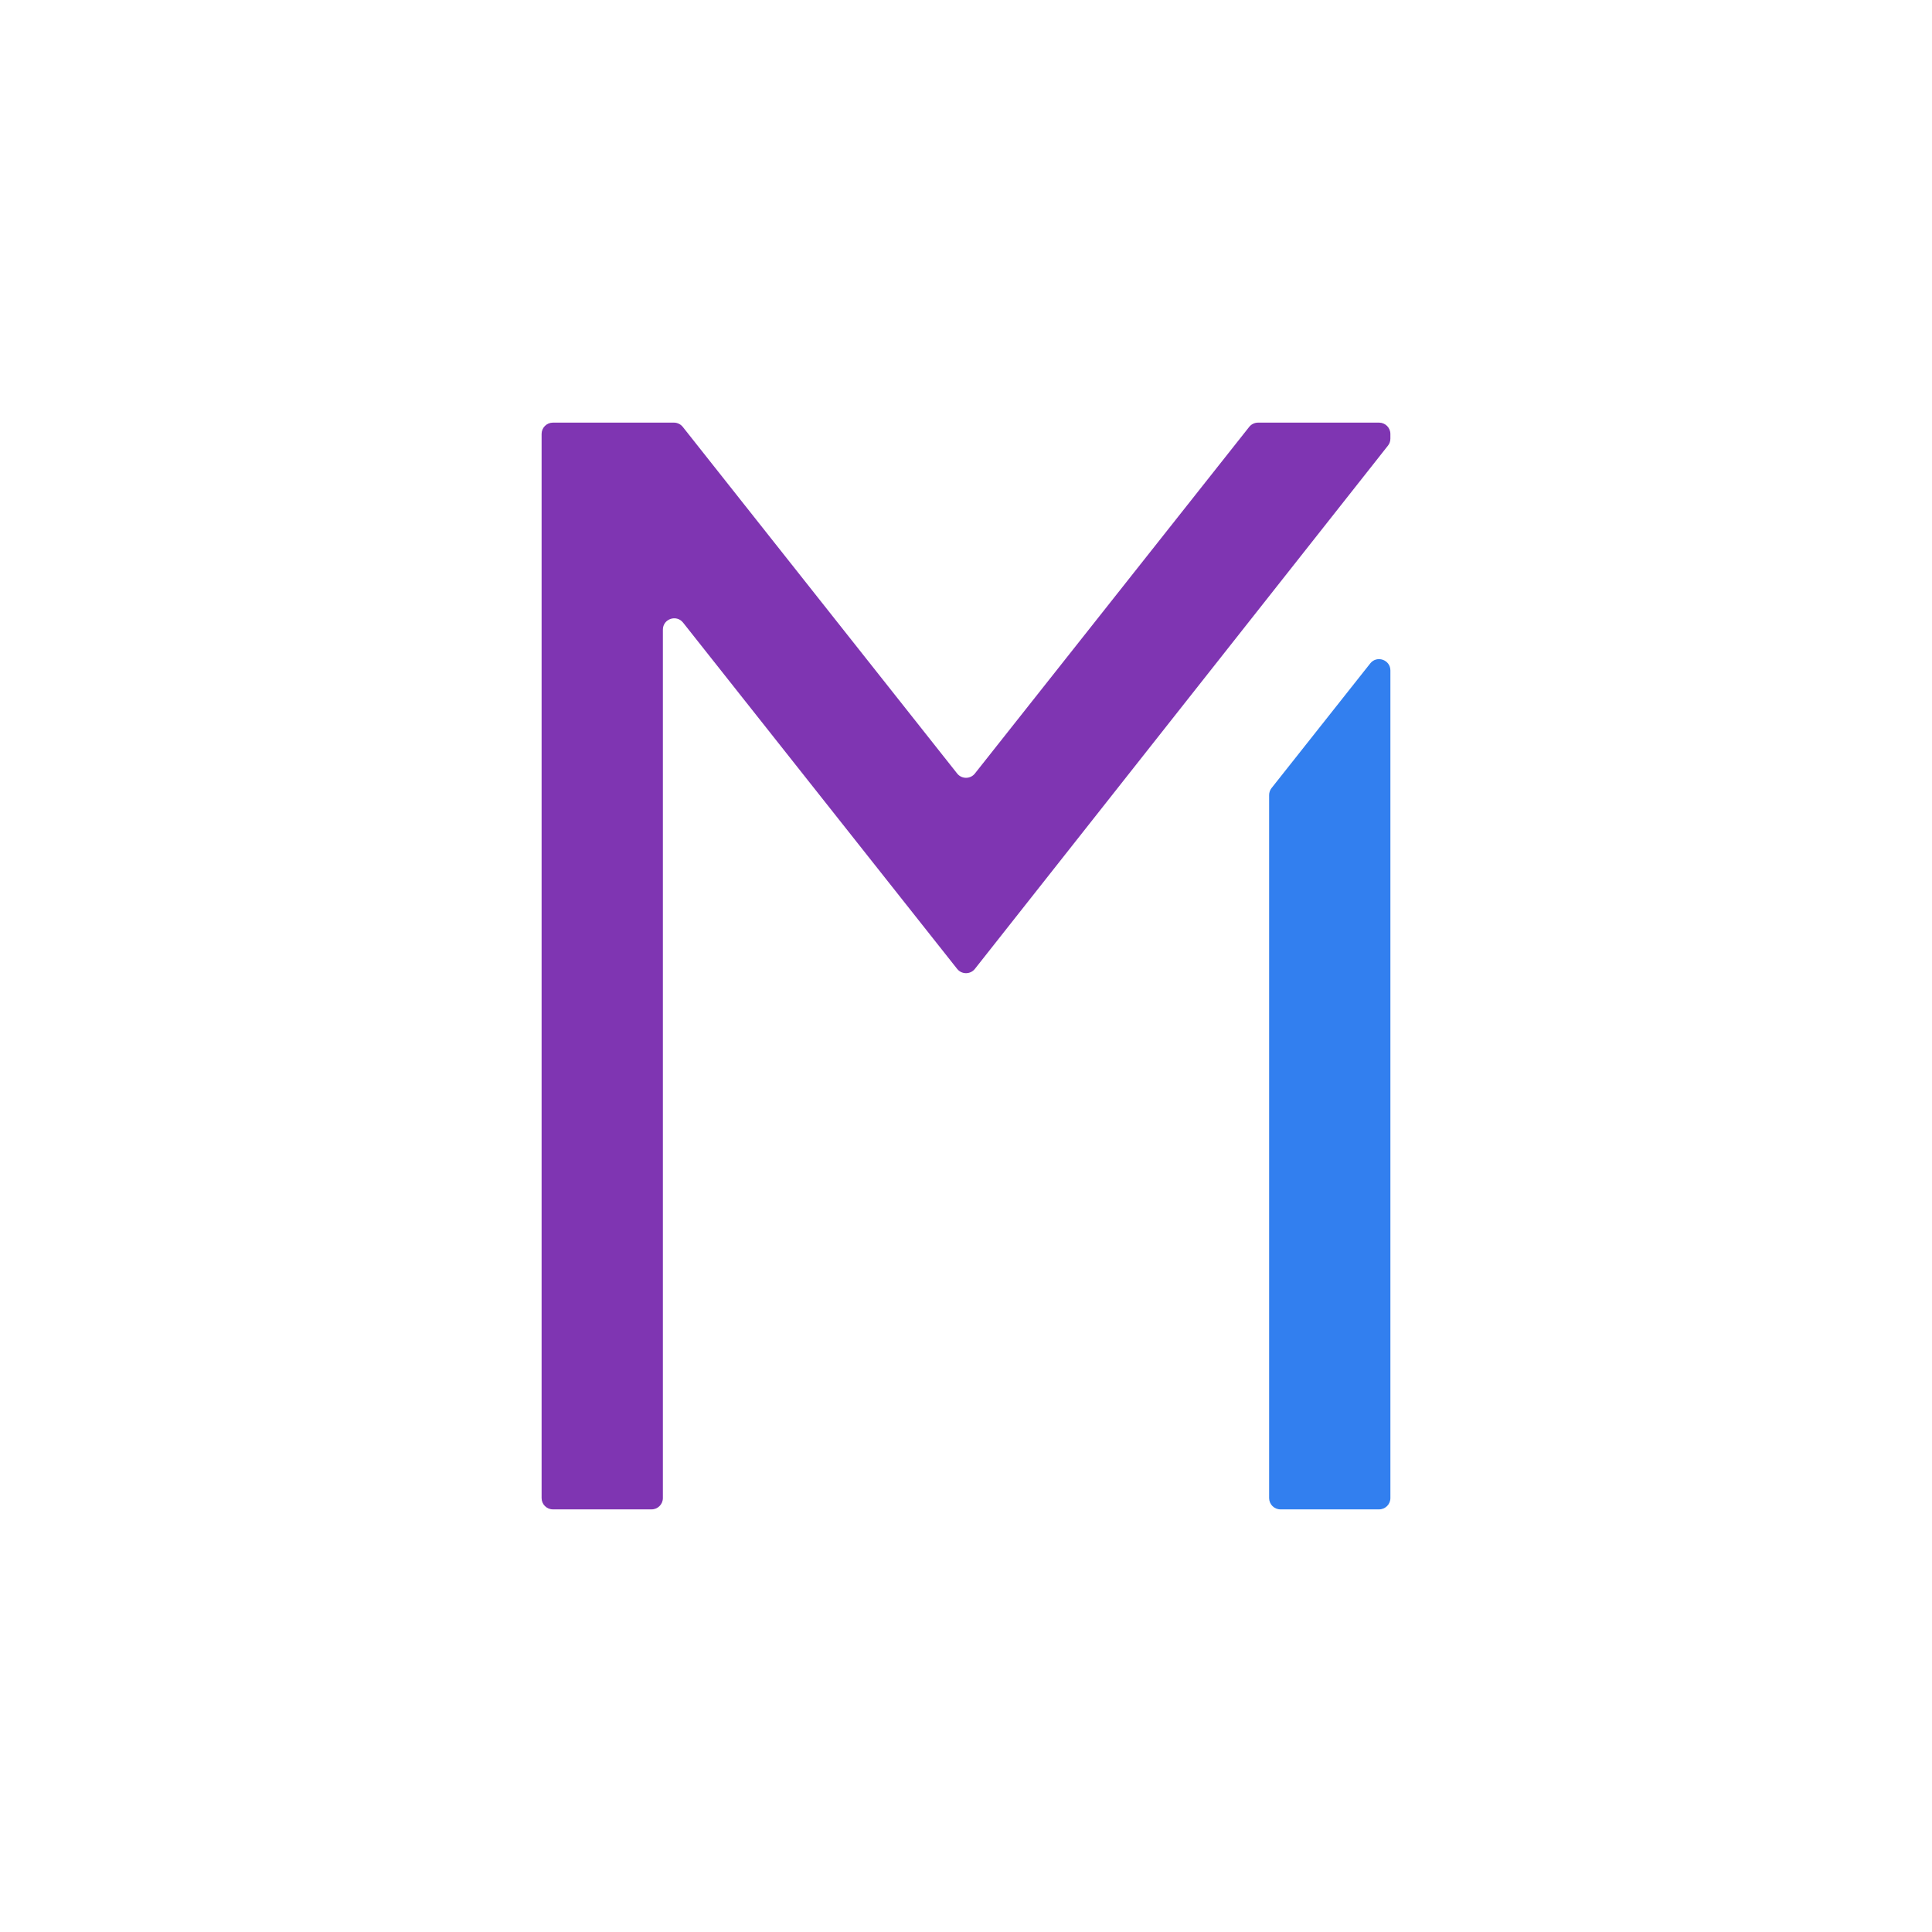 <?xml version="1.0" encoding="iso-8859-1"?>
<!-- Generator: Adobe Illustrator 27.5.0, SVG Export Plug-In . SVG Version: 6.00 Build 0)  -->
<svg version="1.1" id="Layer_1" xmlns="http://www.w3.org/2000/svg" xmlns:xlink="http://www.w3.org/1999/xlink" x="0px" y="0px"
	 viewBox="0 0 256 256" style="enable-background:new 0 0 256 256;" xml:space="preserve">
<g>
	<path style="fill:#327FEF;" d="M184.235,88.841V198.5c0,0.828-0.672,1.5-1.5,1.5h-13.07c-0.828,0-1.5-0.672-1.5-1.5v-93.148
		c0-0.338,0.114-0.666,0.324-0.931l13.07-16.51C182.441,86.796,184.235,87.42,184.235,88.841z"/>
	<path style="fill:#7F35B2;" d="M183.912,59.049l-54.732,69.332c-0.6,0.76-1.752,0.761-2.354,0.002L90.511,82.501
		c-0.882-1.115-2.676-0.491-2.676,0.931V198.5c0,0.828-0.672,1.5-1.5,1.5h-13.07c-0.828,0-1.5-0.672-1.5-1.5v-141
		c0-0.828,0.672-1.5,1.5-1.5h16.034c0.458,0,0.892,0.21,1.176,0.569l36.353,45.925c0.601,0.759,1.752,0.759,2.352,0l36.343-45.925
		c0.284-0.36,0.718-0.569,1.176-0.569h16.034c0.828,0,1.5,0.672,1.5,1.5v0.619C184.235,58.457,184.121,58.784,183.912,59.049z"/>
</g>
</svg>
